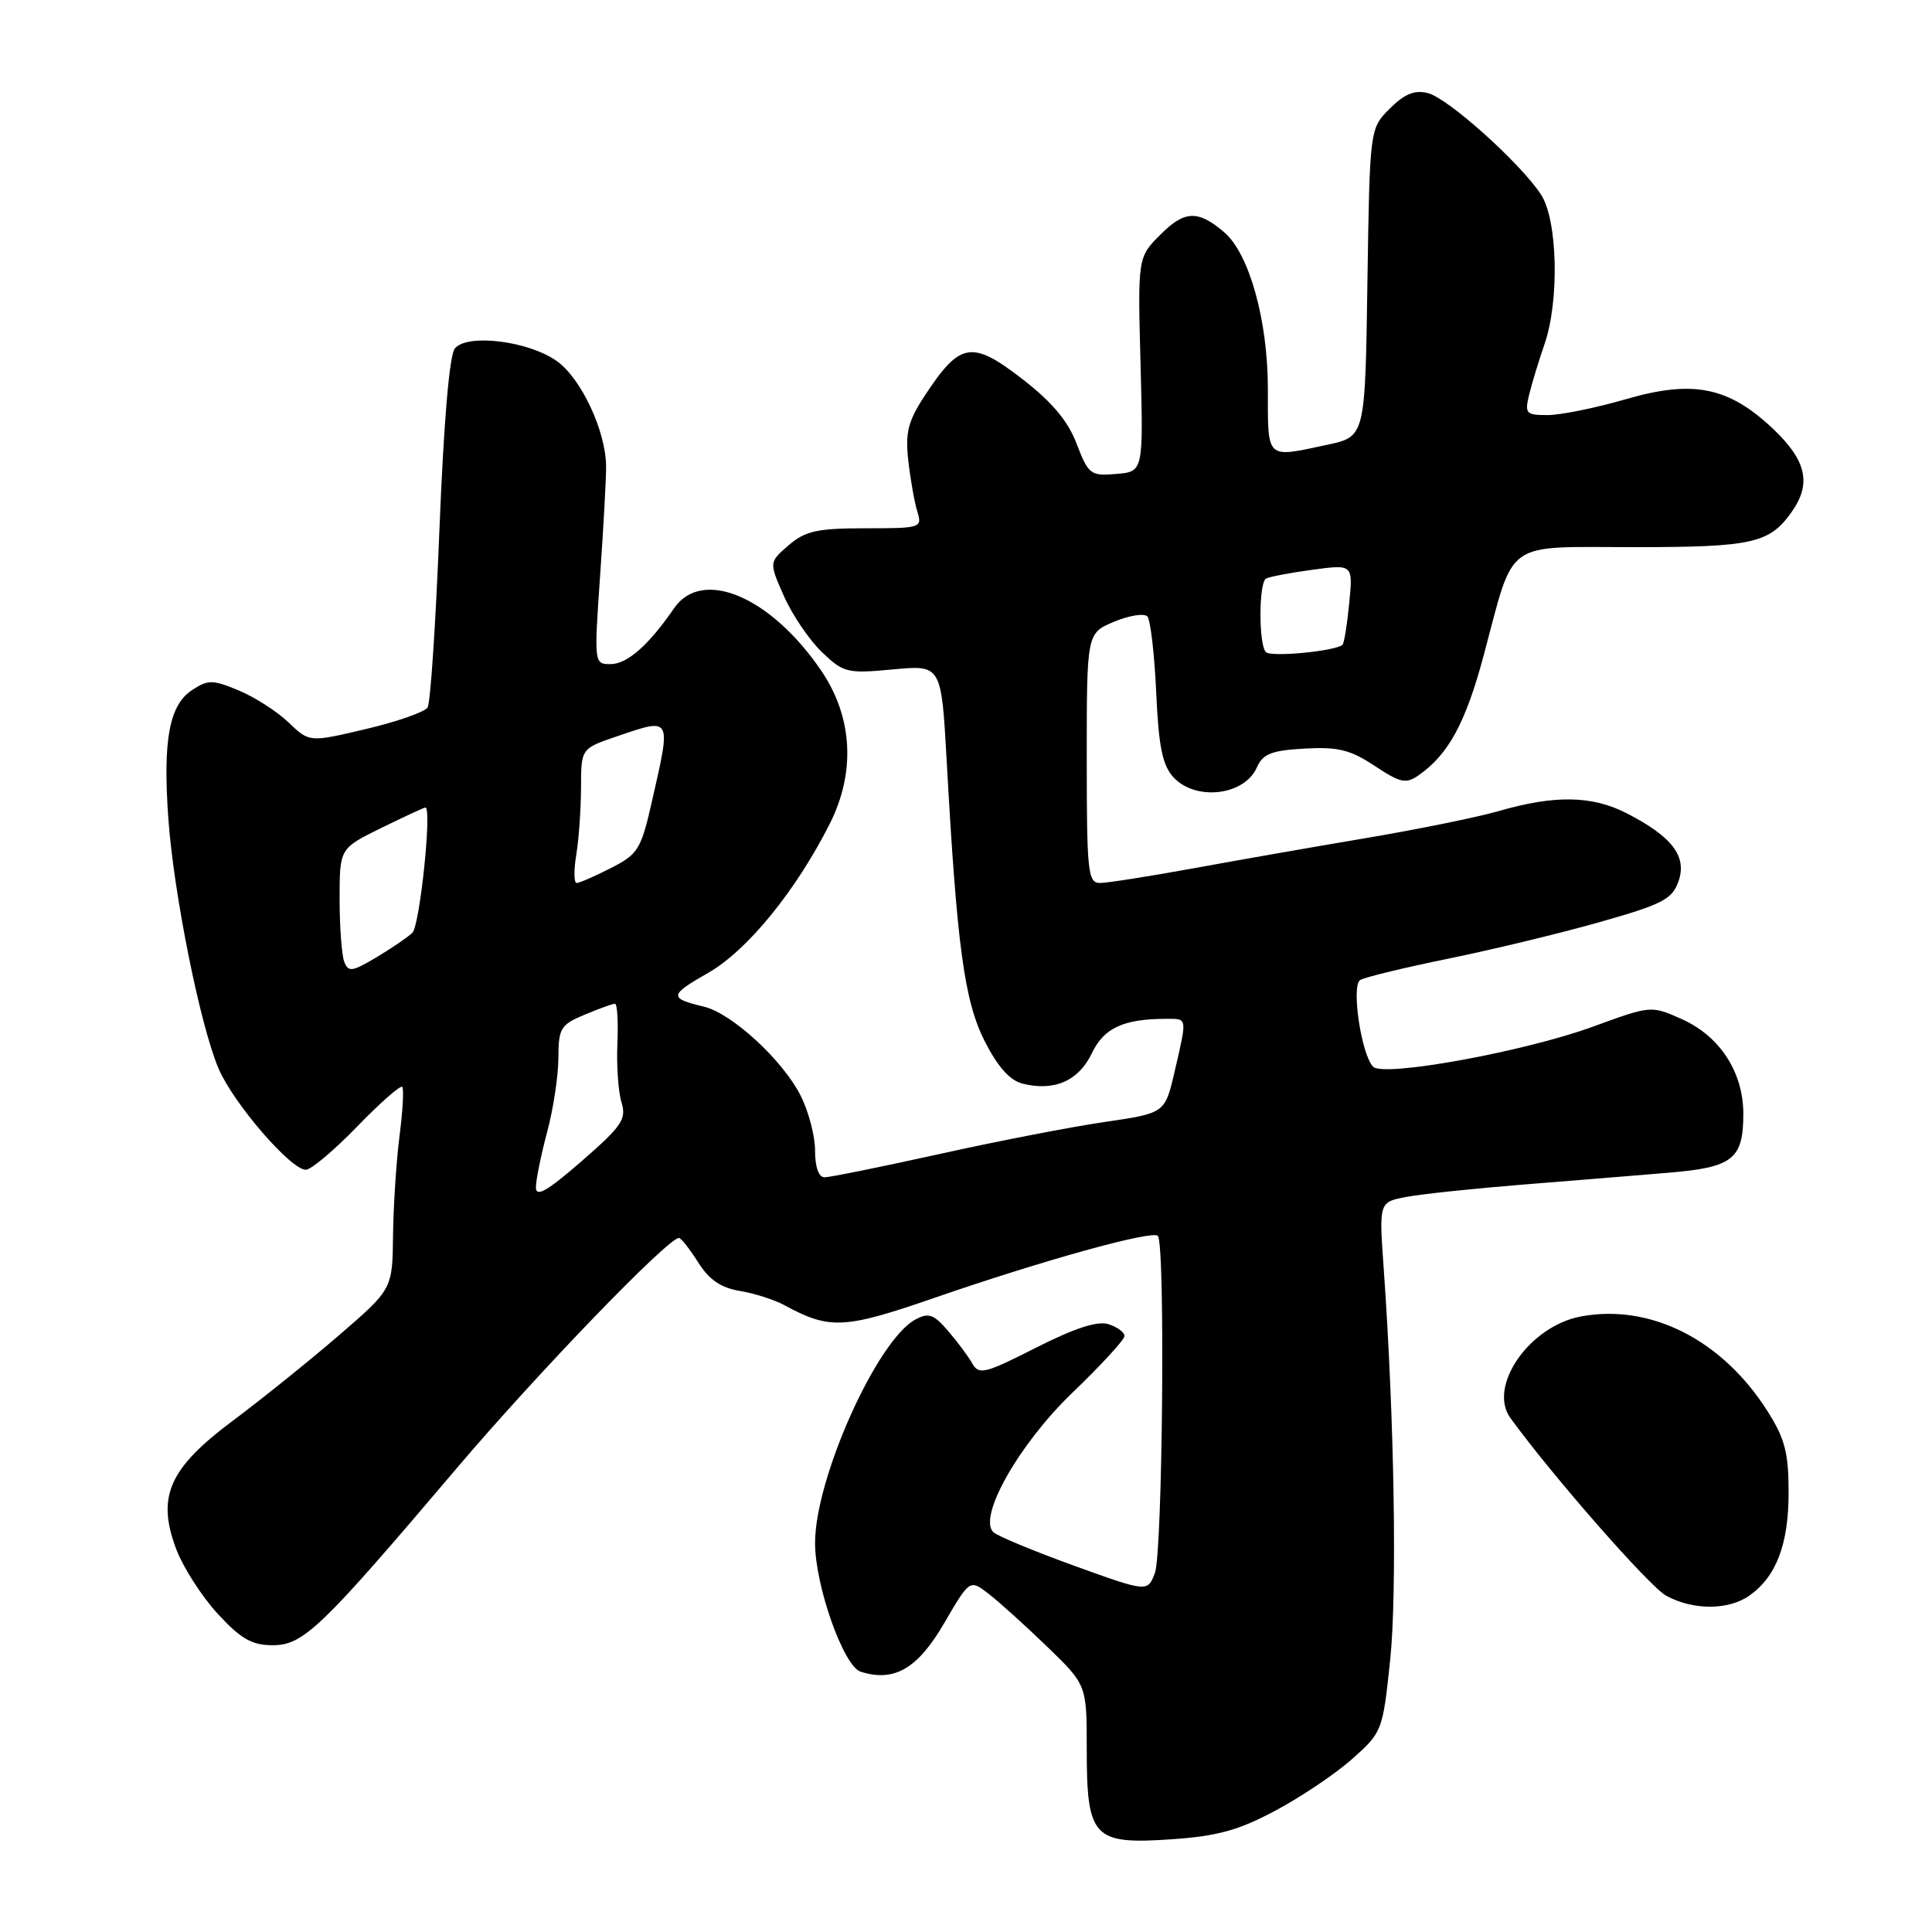 <?xml version="1.0" encoding="UTF-8" standalone="no"?>
<!DOCTYPE svg PUBLIC "-//W3C//DTD SVG 1.1//EN" "http://www.w3.org/Graphics/SVG/1.1/DTD/svg11.dtd" >
<svg xmlns="http://www.w3.org/2000/svg" xmlns:xlink="http://www.w3.org/1999/xlink" version="1.1" viewBox="0 0 256 256">
 <g >
 <path fill="currentColor"
d=" M 168.99 239.92 C 172.38 238.12 176.96 235.04 179.17 233.07 C 183.15 229.54 183.22 229.35 184.20 220.00 C 185.14 211.07 184.76 188.04 183.35 168.10 C 182.72 159.28 182.72 159.28 186.34 158.60 C 188.34 158.22 195.26 157.49 201.73 156.97 C 208.21 156.45 216.88 155.75 221.00 155.40 C 229.63 154.69 231.00 153.61 231.00 147.56 C 230.99 142.07 227.89 137.30 222.87 135.05 C 218.78 133.22 218.78 133.22 211.01 136.06 C 201.95 139.36 183.35 142.75 181.95 141.35 C 180.39 139.79 179.02 130.61 180.23 129.86 C 180.82 129.49 186.07 128.22 191.90 127.03 C 197.73 125.84 206.76 123.66 211.98 122.18 C 220.30 119.82 221.57 119.16 222.41 116.78 C 223.57 113.47 221.56 110.84 215.50 107.74 C 210.93 105.41 206.00 105.33 198.59 107.47 C 195.79 108.28 187.88 109.89 181.00 111.05 C 174.12 112.21 163.78 114.02 158.00 115.08 C 152.22 116.13 146.71 117.00 145.75 117.00 C 144.15 117.00 144.00 115.55 144.00 100.45 C 144.00 83.90 144.00 83.90 147.63 82.38 C 149.63 81.55 151.61 81.23 152.03 81.68 C 152.44 82.13 152.97 86.64 153.20 91.71 C 153.52 98.86 154.02 101.37 155.46 102.96 C 158.38 106.18 164.89 105.44 166.54 101.69 C 167.33 99.89 168.47 99.44 172.87 99.19 C 177.28 98.94 178.93 99.35 182.15 101.48 C 185.57 103.75 186.30 103.90 187.99 102.72 C 191.94 99.95 194.21 95.76 196.60 86.83 C 200.76 71.28 199.07 72.50 216.52 72.50 C 232.26 72.50 234.49 72.00 237.45 67.77 C 240.04 64.07 239.35 61.02 235.00 56.88 C 229.07 51.25 224.37 50.29 215.38 52.91 C 211.42 54.06 206.78 55.00 205.07 55.00 C 202.18 55.00 202.01 54.80 202.63 52.25 C 203.00 50.74 203.91 47.76 204.65 45.62 C 206.65 39.87 206.40 29.12 204.18 25.76 C 201.40 21.55 191.86 13.00 189.19 12.33 C 187.44 11.89 186.11 12.44 184.15 14.39 C 181.50 17.04 181.50 17.04 181.19 37.45 C 180.89 57.86 180.89 57.86 175.89 58.93 C 167.66 60.69 168.00 61.01 168.00 51.54 C 168.00 42.48 165.54 33.63 162.23 30.79 C 158.77 27.82 156.97 27.87 153.80 31.05 C 150.75 34.09 150.75 34.09 151.13 48.30 C 151.50 62.50 151.50 62.50 147.91 62.80 C 144.50 63.09 144.22 62.87 142.66 58.80 C 141.49 55.74 139.38 53.24 135.37 50.15 C 128.78 45.07 127.20 45.34 122.60 52.33 C 120.32 55.79 119.94 57.27 120.35 61.00 C 120.63 63.48 121.16 66.51 121.54 67.75 C 122.22 69.95 122.05 70.00 114.67 70.00 C 108.27 70.00 106.71 70.35 104.50 72.25 C 101.89 74.50 101.89 74.50 103.88 79.00 C 104.98 81.48 107.24 84.81 108.90 86.40 C 111.77 89.15 112.24 89.27 118.33 88.70 C 124.73 88.10 124.73 88.10 125.44 100.80 C 126.80 125.41 127.78 132.63 130.48 137.97 C 132.21 141.37 133.81 143.17 135.51 143.59 C 139.69 144.64 142.93 143.22 144.67 139.57 C 146.28 136.19 148.87 135.00 154.62 135.00 C 157.35 135.00 157.32 134.76 155.64 142.00 C 154.36 147.50 154.36 147.50 146.43 148.66 C 142.07 149.29 132.20 151.20 124.51 152.91 C 116.81 154.61 109.95 156.00 109.26 156.00 C 108.48 156.00 108.00 154.64 108.00 152.46 C 108.00 150.51 107.13 147.22 106.07 145.14 C 103.67 140.43 96.96 134.27 93.28 133.39 C 88.60 132.27 88.65 131.87 93.85 128.90 C 99.02 125.95 105.47 118.03 109.95 109.15 C 113.40 102.31 112.99 95.00 108.82 88.87 C 102.12 79.03 93.02 75.18 89.30 80.62 C 85.96 85.49 83.10 88.00 80.90 88.00 C 78.72 88.00 78.71 87.92 79.52 76.25 C 79.97 69.79 80.33 63.27 80.31 61.77 C 80.27 57.10 77.01 50.15 73.79 47.85 C 70.04 45.18 61.93 44.17 60.27 46.17 C 59.55 47.04 58.80 55.87 58.23 70.10 C 57.74 82.50 57.04 93.13 56.66 93.74 C 56.29 94.34 52.61 95.63 48.49 96.60 C 40.99 98.37 40.99 98.37 38.25 95.74 C 36.74 94.29 33.77 92.38 31.66 91.50 C 28.18 90.05 27.58 90.04 25.45 91.44 C 22.43 93.42 21.57 98.05 22.30 108.39 C 23.01 118.43 26.56 136.09 29.00 141.68 C 31.02 146.30 38.54 155.00 40.52 155.00 C 41.22 155.00 44.28 152.42 47.33 149.27 C 50.38 146.12 53.07 143.76 53.30 144.02 C 53.53 144.29 53.37 147.20 52.94 150.50 C 52.52 153.80 52.13 159.72 52.08 163.66 C 52.00 170.82 52.00 170.82 44.93 176.92 C 41.04 180.28 34.73 185.35 30.91 188.21 C 22.36 194.58 20.71 198.34 23.38 205.34 C 24.31 207.76 26.78 211.60 28.88 213.87 C 31.93 217.17 33.38 218.00 36.13 218.00 C 40.21 218.00 42.51 215.78 60.56 194.50 C 71.22 181.94 88.59 163.94 89.97 164.04 C 90.26 164.06 91.40 165.52 92.51 167.27 C 93.95 169.56 95.52 170.64 98.01 171.05 C 99.93 171.37 102.58 172.21 103.89 172.92 C 109.95 176.21 111.83 176.12 123.91 171.94 C 138.24 166.99 152.66 162.99 153.42 163.76 C 154.42 164.75 154.05 205.73 153.03 208.43 C 152.06 210.98 152.06 210.98 142.28 207.45 C 136.91 205.50 132.11 203.51 131.61 203.01 C 129.57 200.97 135.04 191.33 142.07 184.57 C 145.88 180.91 149.00 177.52 149.00 177.03 C 149.00 176.54 148.04 175.83 146.88 175.46 C 145.42 175.00 142.40 175.98 137.27 178.58 C 130.52 182.01 129.70 182.21 128.84 180.68 C 128.32 179.75 126.88 177.81 125.63 176.36 C 123.73 174.14 123.05 173.90 121.30 174.84 C 116.23 177.55 108.00 195.87 108.00 204.45 C 108.00 210.12 111.78 220.80 114.04 221.51 C 118.49 222.92 121.59 221.12 125.11 215.08 C 128.50 209.26 128.50 209.26 131.00 211.19 C 132.38 212.25 135.86 215.40 138.75 218.19 C 144.00 223.26 144.00 223.26 144.00 231.80 C 144.00 243.51 144.85 244.42 155.17 243.72 C 161.30 243.30 164.09 242.54 168.99 239.92 Z  M 231.78 211.44 C 235.36 208.93 237.00 204.64 237.00 197.75 C 237.00 192.49 236.51 190.62 234.18 186.95 C 228.19 177.52 218.69 172.71 209.47 174.44 C 202.64 175.72 197.10 183.72 200.14 187.90 C 205.75 195.62 218.58 210.25 220.79 211.45 C 224.35 213.38 229.01 213.38 231.78 211.44 Z  M 71.01 157.32 C 71.02 156.32 71.69 153.03 72.50 150.00 C 73.31 146.97 73.98 142.56 73.99 140.20 C 74.00 136.24 74.28 135.78 77.47 134.45 C 79.38 133.65 81.18 133.00 81.49 133.00 C 81.79 133.00 81.93 135.36 81.81 138.25 C 81.68 141.14 81.92 144.65 82.35 146.05 C 83.03 148.31 82.42 149.20 77.06 153.87 C 72.48 157.85 71.00 158.69 71.01 157.32 Z  M 45.61 127.43 C 45.28 126.55 45.00 122.82 45.00 119.13 C 45.00 112.42 45.00 112.42 50.52 109.71 C 53.56 108.22 56.19 107.00 56.37 107.00 C 57.26 107.00 55.63 122.65 54.64 123.60 C 54.01 124.20 51.86 125.67 49.86 126.86 C 46.65 128.77 46.15 128.84 45.61 127.43 Z  M 76.36 113.25 C 76.70 111.19 76.98 107.18 76.99 104.34 C 77.00 99.19 77.00 99.19 81.68 97.59 C 89.05 95.08 88.95 94.91 86.41 106.08 C 84.94 112.57 84.56 113.18 80.95 115.02 C 78.82 116.11 76.78 117.00 76.41 117.00 C 76.04 117.00 76.02 115.31 76.36 113.25 Z  M 167.74 86.41 C 166.77 85.44 166.78 77.25 167.75 76.67 C 168.16 76.43 170.92 75.90 173.89 75.50 C 179.28 74.77 179.28 74.77 178.78 79.91 C 178.51 82.73 178.11 85.22 177.89 85.43 C 177.03 86.27 168.44 87.11 167.74 86.41 Z "/>
</g>
</svg>